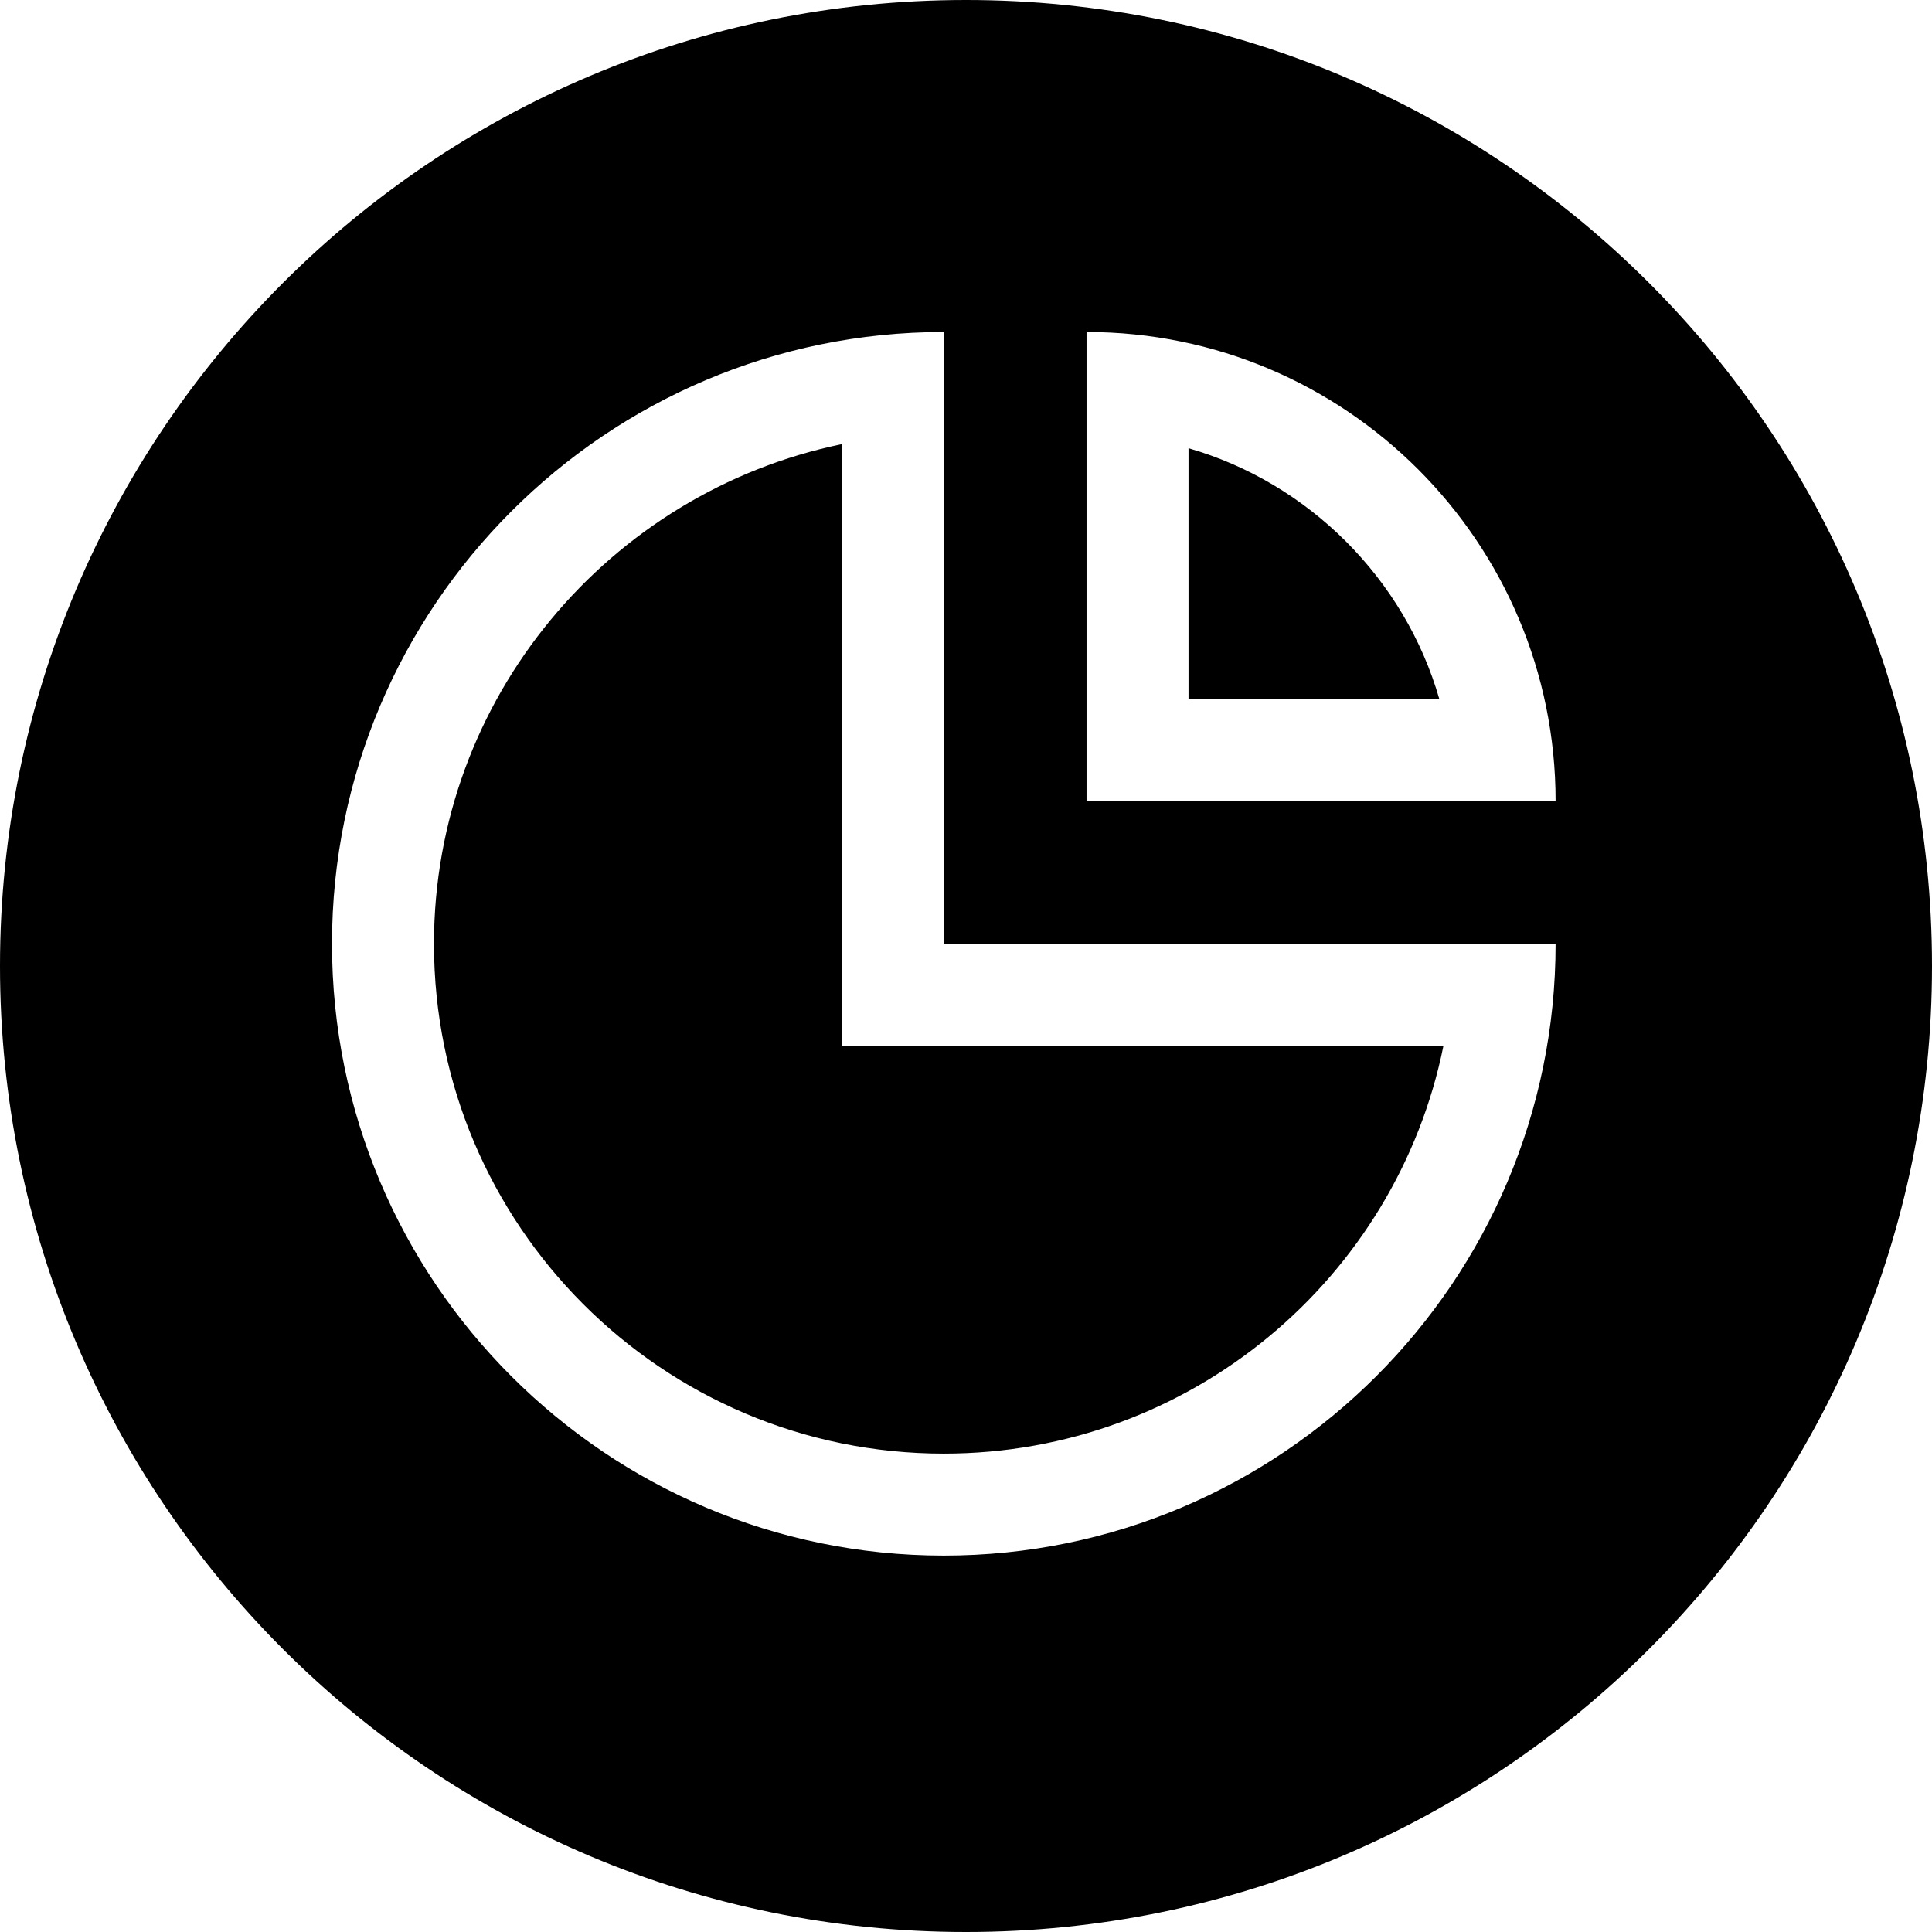﻿<?xml version="1.0" encoding="utf-8"?>
<svg width="64px" height="64px" viewBox="0 0 64 64" version="1.1" xmlns="http://www.w3.org/2000/svg" xmlns:xlink="http://www.w3.org/1999/xlink">
  <g fill-rule="evenodd">
    <path d="M32,64 C14.327,64 0,49.673 0,32 C0,14.327 14.327,0 32,0 C49.673,0 64,14.327 64,32 C64,49.673 49.673,64 32,64 Z M31.264,10.998 C20.084,10.998 10.998,20.084 10.998,31.264 C10.998,42.445 20.084,51.531 31.264,51.531 C42.445,51.531 51.531,42.445 51.531,31.264 L31.264,31.264 L31.264,10.998 Z M47.816,34.642 C46.262,42.343 39.439,48.153 31.264,48.153 C21.942,48.153 14.376,40.587 14.376,31.264 C14.376,23.124 20.185,16.301 27.887,14.713 L27.887,31.264 L27.887,34.642 L31.264,34.642 L47.816,34.642 Z M35.993,10.998 L35.993,26.535 L51.531,26.535 C51.531,17.956 44.573,10.998 35.993,10.998 Z M39.371,14.848 C43.357,15.997 46.532,19.172 47.68,23.158 L39.371,23.158 L39.371,14.848 Z" fill-rule="nonzero"></path>
  </g>
</svg>